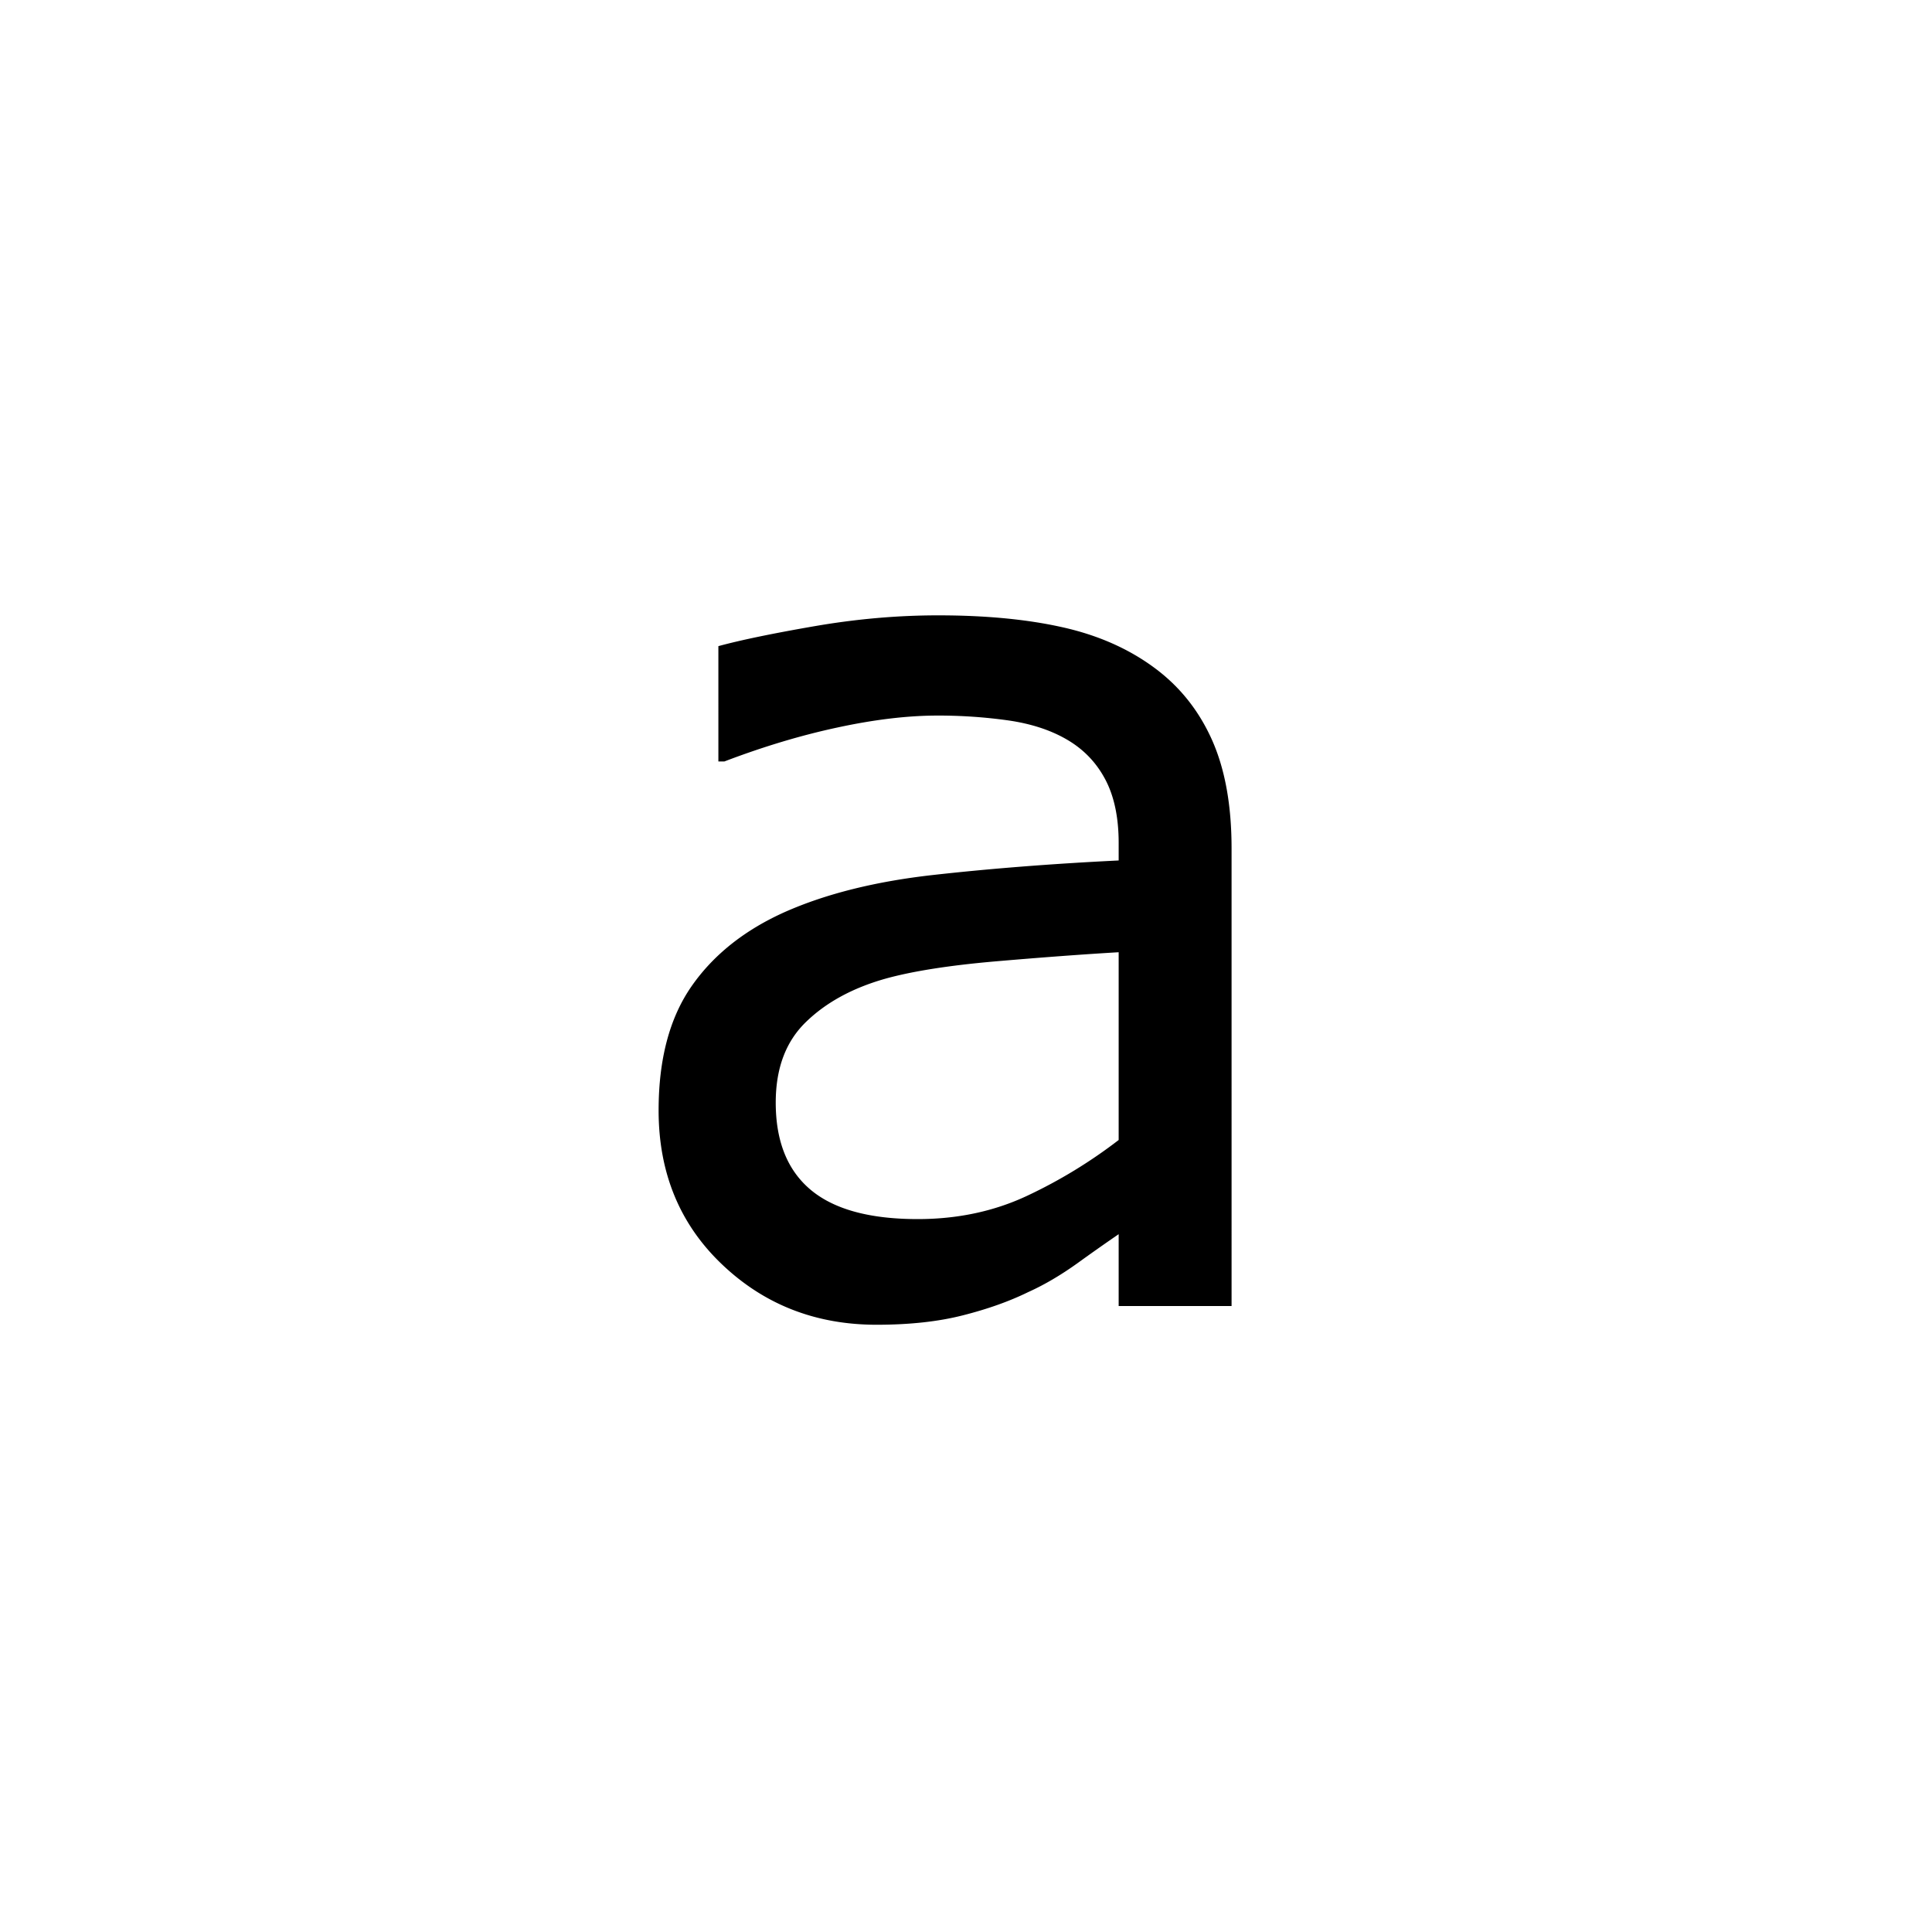 <?xml version="1.0" encoding="UTF-8"?><svg enable-background="new 0 0 250 250" height="250px" viewBox="0 0 250 250" width="250px" x="0px" xml:space="preserve" xmlns="http://www.w3.org/2000/svg" xmlns:xlink="http://www.w3.org/1999/xlink" y="0px"><defs><symbol id="017fef50a" overflow="visible"><path d="M82.266 0h-14.61v-9.297a263.458 263.458 0 0 0-5.281 3.719c-2.21 1.586-4.355 2.844-6.438 3.781-2.449 1.2-5.261 2.195-8.437 3-3.18.813-6.902 1.219-11.172 1.219-7.867 0-14.531-2.602-20-7.813-5.469-5.207-8.203-11.847-8.203-19.922 0-6.613 1.414-11.96 4.25-16.046 2.844-4.094 6.895-7.313 12.156-9.657 5.313-2.343 11.692-3.93 19.14-4.765 7.446-.832 15.442-1.457 23.985-1.875v-2.266c0-3.332-.59-6.094-1.765-8.281-1.168-2.188-2.844-3.906-5.032-5.156-2.086-1.196-4.586-2.004-7.5-2.422a65.026 65.026 0 0 0-9.14-.625c-3.856 0-8.153.511-12.89 1.531-4.743 1.012-9.638 2.48-14.688 4.406h-.782V-85.39c2.864-.78 7.004-1.64 12.422-2.578 5.414-.937 10.754-1.406 16.016-1.406 6.144 0 11.492.512 16.047 1.531 4.562 1.012 8.508 2.742 11.843 5.188 3.282 2.398 5.782 5.496 7.5 9.297 1.72 3.804 2.579 8.515 2.579 14.14zm-14.61-21.484v-24.297c-4.48.261-9.758.652-15.828 1.172-6.062.523-10.867 1.277-14.406 2.265-4.219 1.2-7.633 3.063-10.234 5.594-2.606 2.523-3.907 5.996-3.907 10.422 0 5 1.508 8.765 4.532 11.297 3.019 2.523 7.628 3.781 13.828 3.781 5.156 0 9.867-1 14.14-3a63.978 63.978 0 0 0 11.875-7.234zm0 0"/></symbol></defs><use x="77.099" xlink:href="#017fef50a" y="169"/></svg>